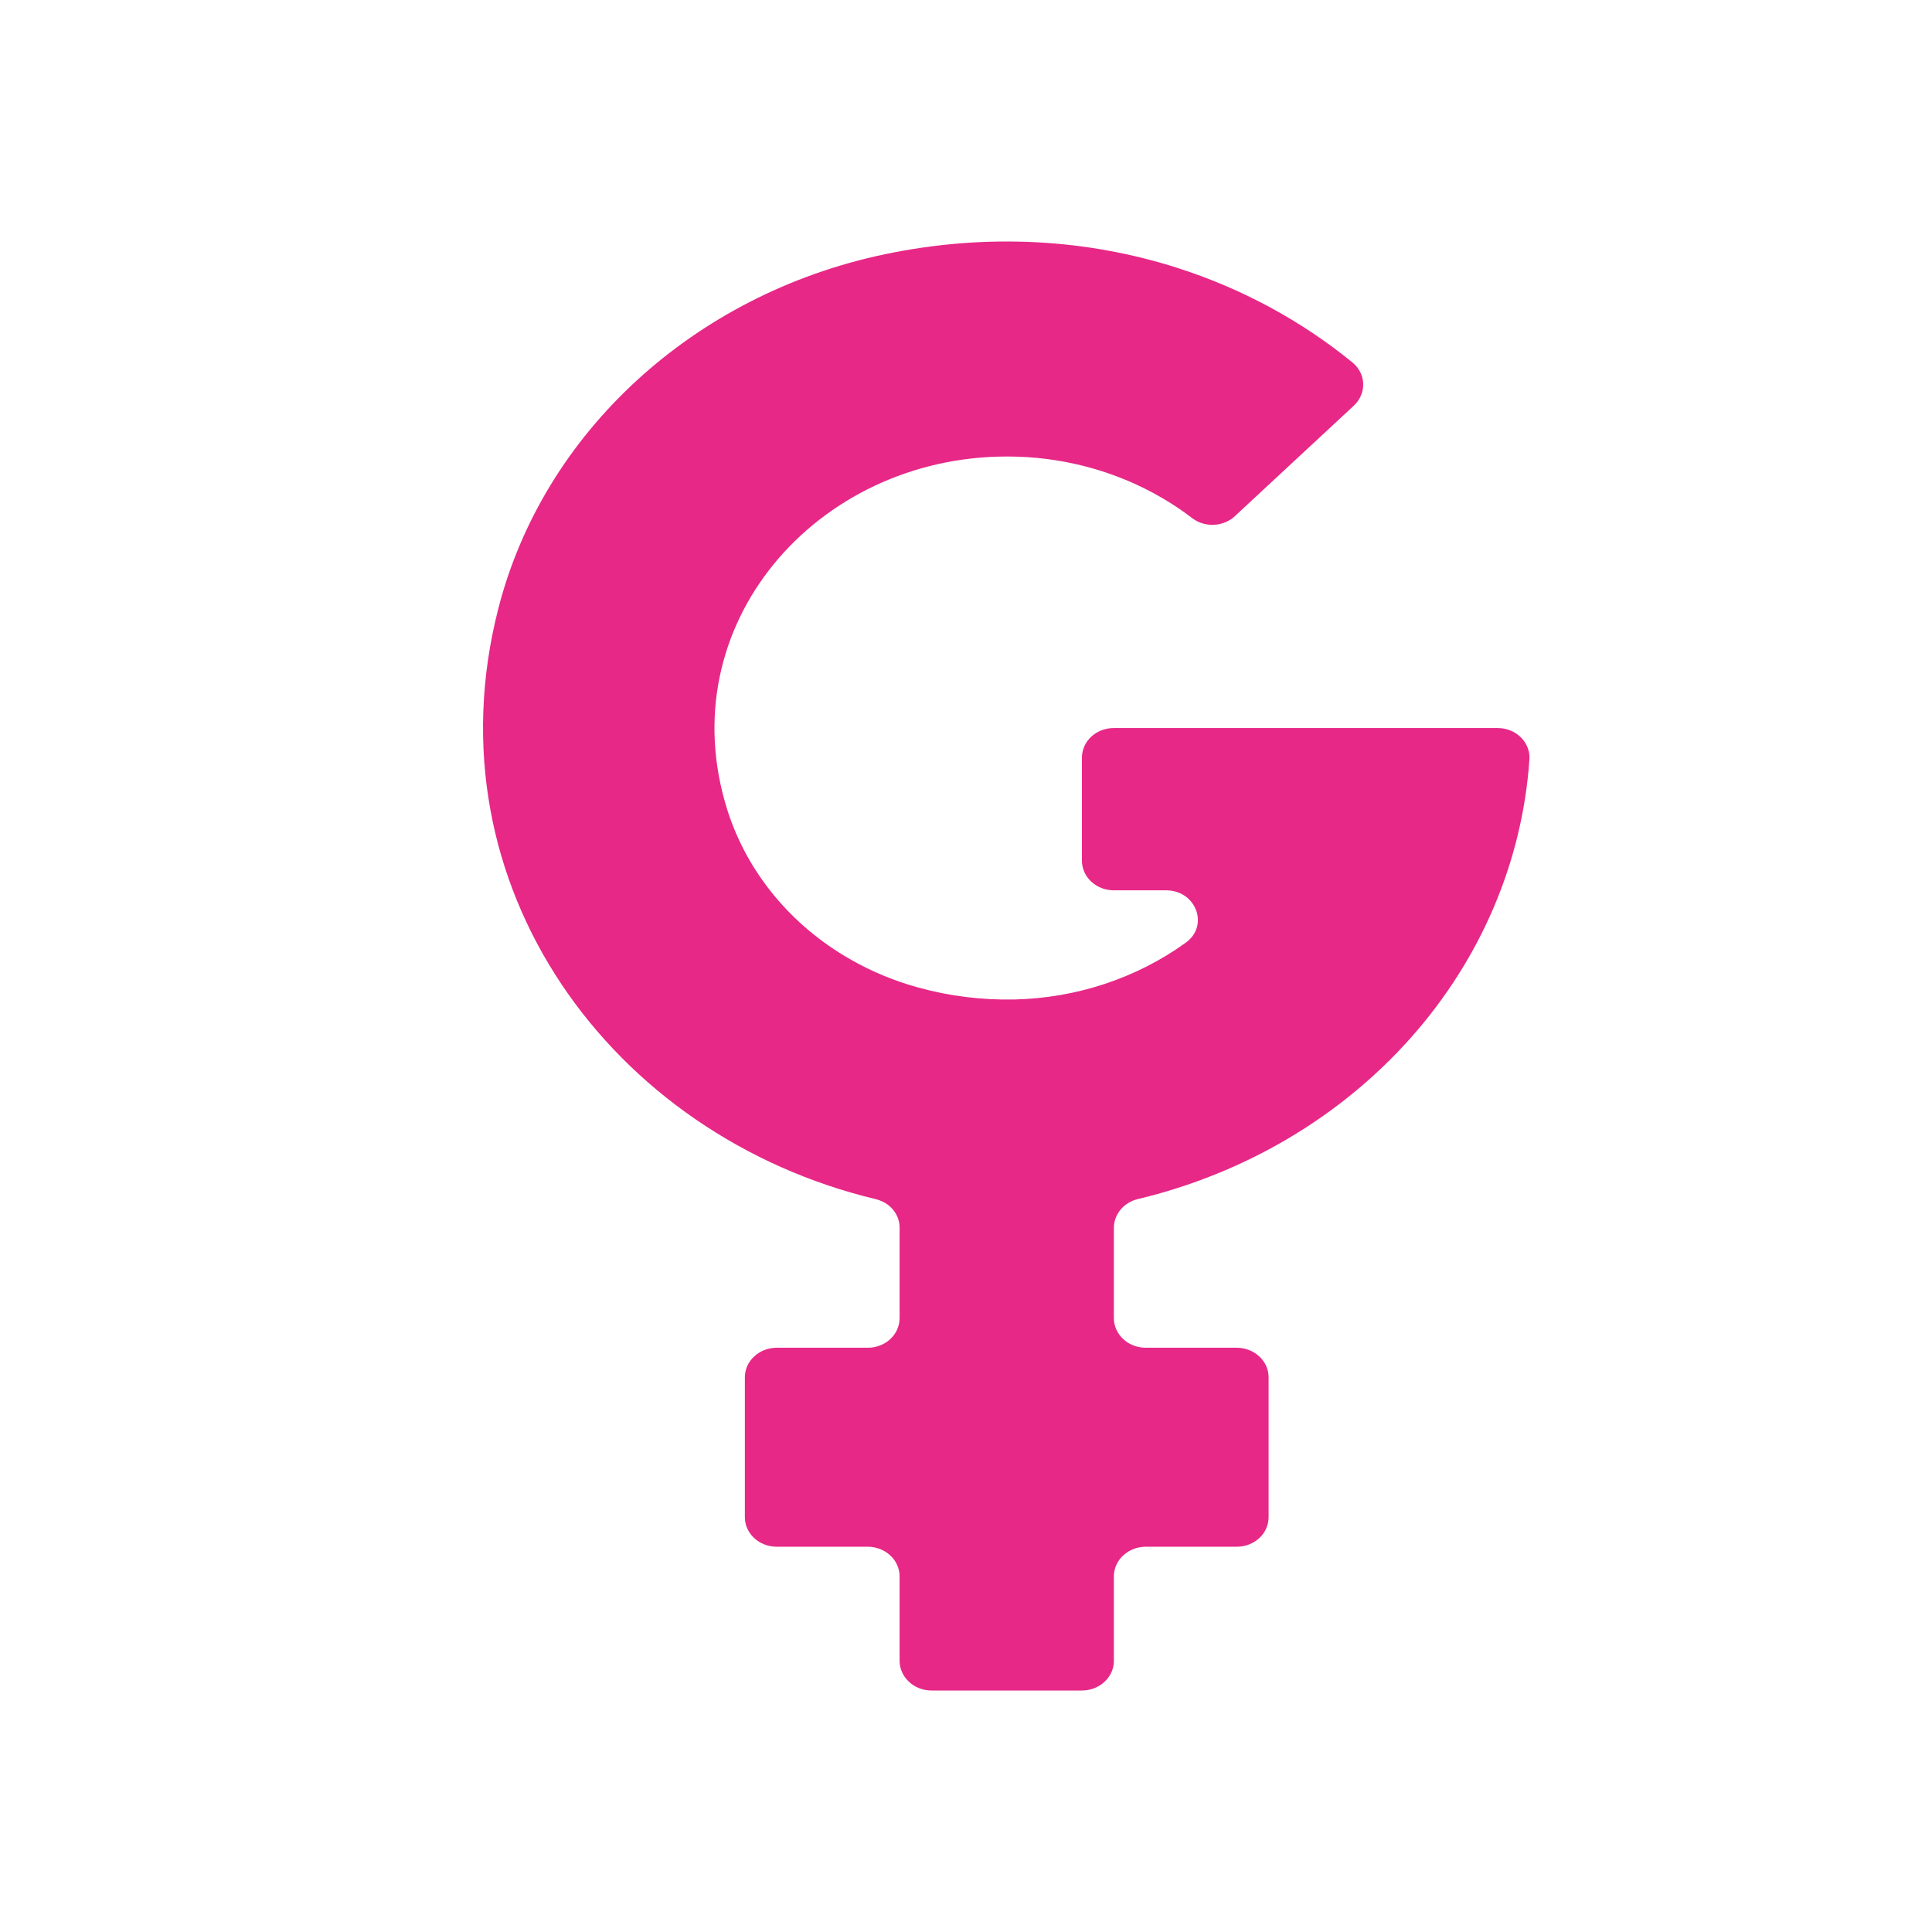 <svg width="24" height="24" viewBox="0 0 24 24" fill="none" xmlns="http://www.w3.org/2000/svg">
<rect width="24" height="24" fill="white"/>
<path d="M18.999 9.433C18.912 10.704 18.394 11.917 17.52 12.898C16.646 13.879 15.46 14.579 14.132 14.896C14.047 14.917 13.972 14.963 13.919 15.028C13.866 15.093 13.837 15.172 13.837 15.254V16.374C13.837 16.422 13.847 16.47 13.867 16.515C13.887 16.559 13.916 16.6 13.953 16.634C13.99 16.669 14.033 16.696 14.082 16.714C14.13 16.733 14.181 16.742 14.233 16.742H15.363C15.468 16.742 15.569 16.781 15.643 16.85C15.718 16.919 15.759 17.012 15.759 17.11V18.847C15.759 18.944 15.718 19.038 15.643 19.107C15.569 19.176 15.468 19.214 15.363 19.214H14.233C14.181 19.214 14.13 19.224 14.082 19.242C14.034 19.261 13.99 19.288 13.953 19.322C13.916 19.356 13.887 19.397 13.867 19.441C13.847 19.486 13.837 19.534 13.837 19.582V20.632C13.837 20.73 13.795 20.823 13.721 20.892C13.647 20.961 13.546 21 13.441 21H11.572C11.52 21 11.468 20.991 11.42 20.972C11.372 20.954 11.329 20.927 11.292 20.892C11.255 20.858 11.226 20.818 11.206 20.773C11.186 20.729 11.175 20.681 11.175 20.632V19.582C11.175 19.534 11.165 19.486 11.145 19.442C11.126 19.397 11.096 19.356 11.059 19.322C11.023 19.288 10.979 19.261 10.931 19.242C10.883 19.224 10.832 19.214 10.78 19.214H9.649C9.597 19.214 9.546 19.205 9.497 19.186C9.449 19.168 9.406 19.141 9.369 19.107C9.332 19.073 9.303 19.032 9.283 18.988C9.263 18.943 9.253 18.895 9.253 18.847V17.11C9.253 17.062 9.263 17.014 9.283 16.969C9.303 16.924 9.332 16.884 9.369 16.85C9.406 16.816 9.449 16.789 9.497 16.77C9.546 16.752 9.597 16.742 9.649 16.742H10.78C10.832 16.742 10.883 16.733 10.931 16.714C10.979 16.696 11.023 16.669 11.06 16.634C11.096 16.6 11.126 16.559 11.145 16.515C11.165 16.47 11.175 16.422 11.175 16.374V15.252C11.176 15.183 11.155 15.115 11.115 15.056C11.075 14.997 11.019 14.95 10.951 14.921C10.929 14.911 10.906 14.903 10.882 14.897C7.596 14.112 5.314 11.003 6.188 7.569C6.747 5.371 8.621 3.655 10.993 3.158C12.276 2.89 13.515 2.974 14.62 3.326C15.422 3.582 16.163 3.982 16.801 4.503C16.841 4.536 16.874 4.577 16.897 4.622C16.92 4.668 16.933 4.717 16.934 4.767C16.936 4.818 16.926 4.867 16.906 4.914C16.886 4.961 16.856 5.003 16.818 5.039L15.341 6.411C15.272 6.476 15.18 6.514 15.083 6.519C14.985 6.524 14.889 6.496 14.813 6.439C14.661 6.322 14.498 6.217 14.328 6.125C13.781 5.83 13.161 5.673 12.528 5.671C12.521 5.671 12.514 5.671 12.507 5.671C10.145 5.671 8.31 7.767 9.036 10.064C9.281 10.835 9.824 11.495 10.561 11.916C10.827 12.069 11.114 12.188 11.413 12.269C11.798 12.375 12.198 12.424 12.599 12.416C13.369 12.399 14.113 12.153 14.722 11.716C14.725 11.714 14.728 11.712 14.73 11.71C15.024 11.499 14.858 11.06 14.486 11.06H13.836C13.731 11.06 13.631 11.021 13.556 10.952C13.482 10.883 13.44 10.79 13.44 10.692V9.411C13.441 9.313 13.482 9.22 13.556 9.151C13.631 9.082 13.731 9.044 13.836 9.044H18.604C18.657 9.044 18.711 9.054 18.761 9.074C18.81 9.093 18.855 9.122 18.892 9.159C18.929 9.195 18.958 9.238 18.976 9.286C18.995 9.333 19.003 9.383 18.999 9.433Z" fill="#E72887"/>
</svg>
